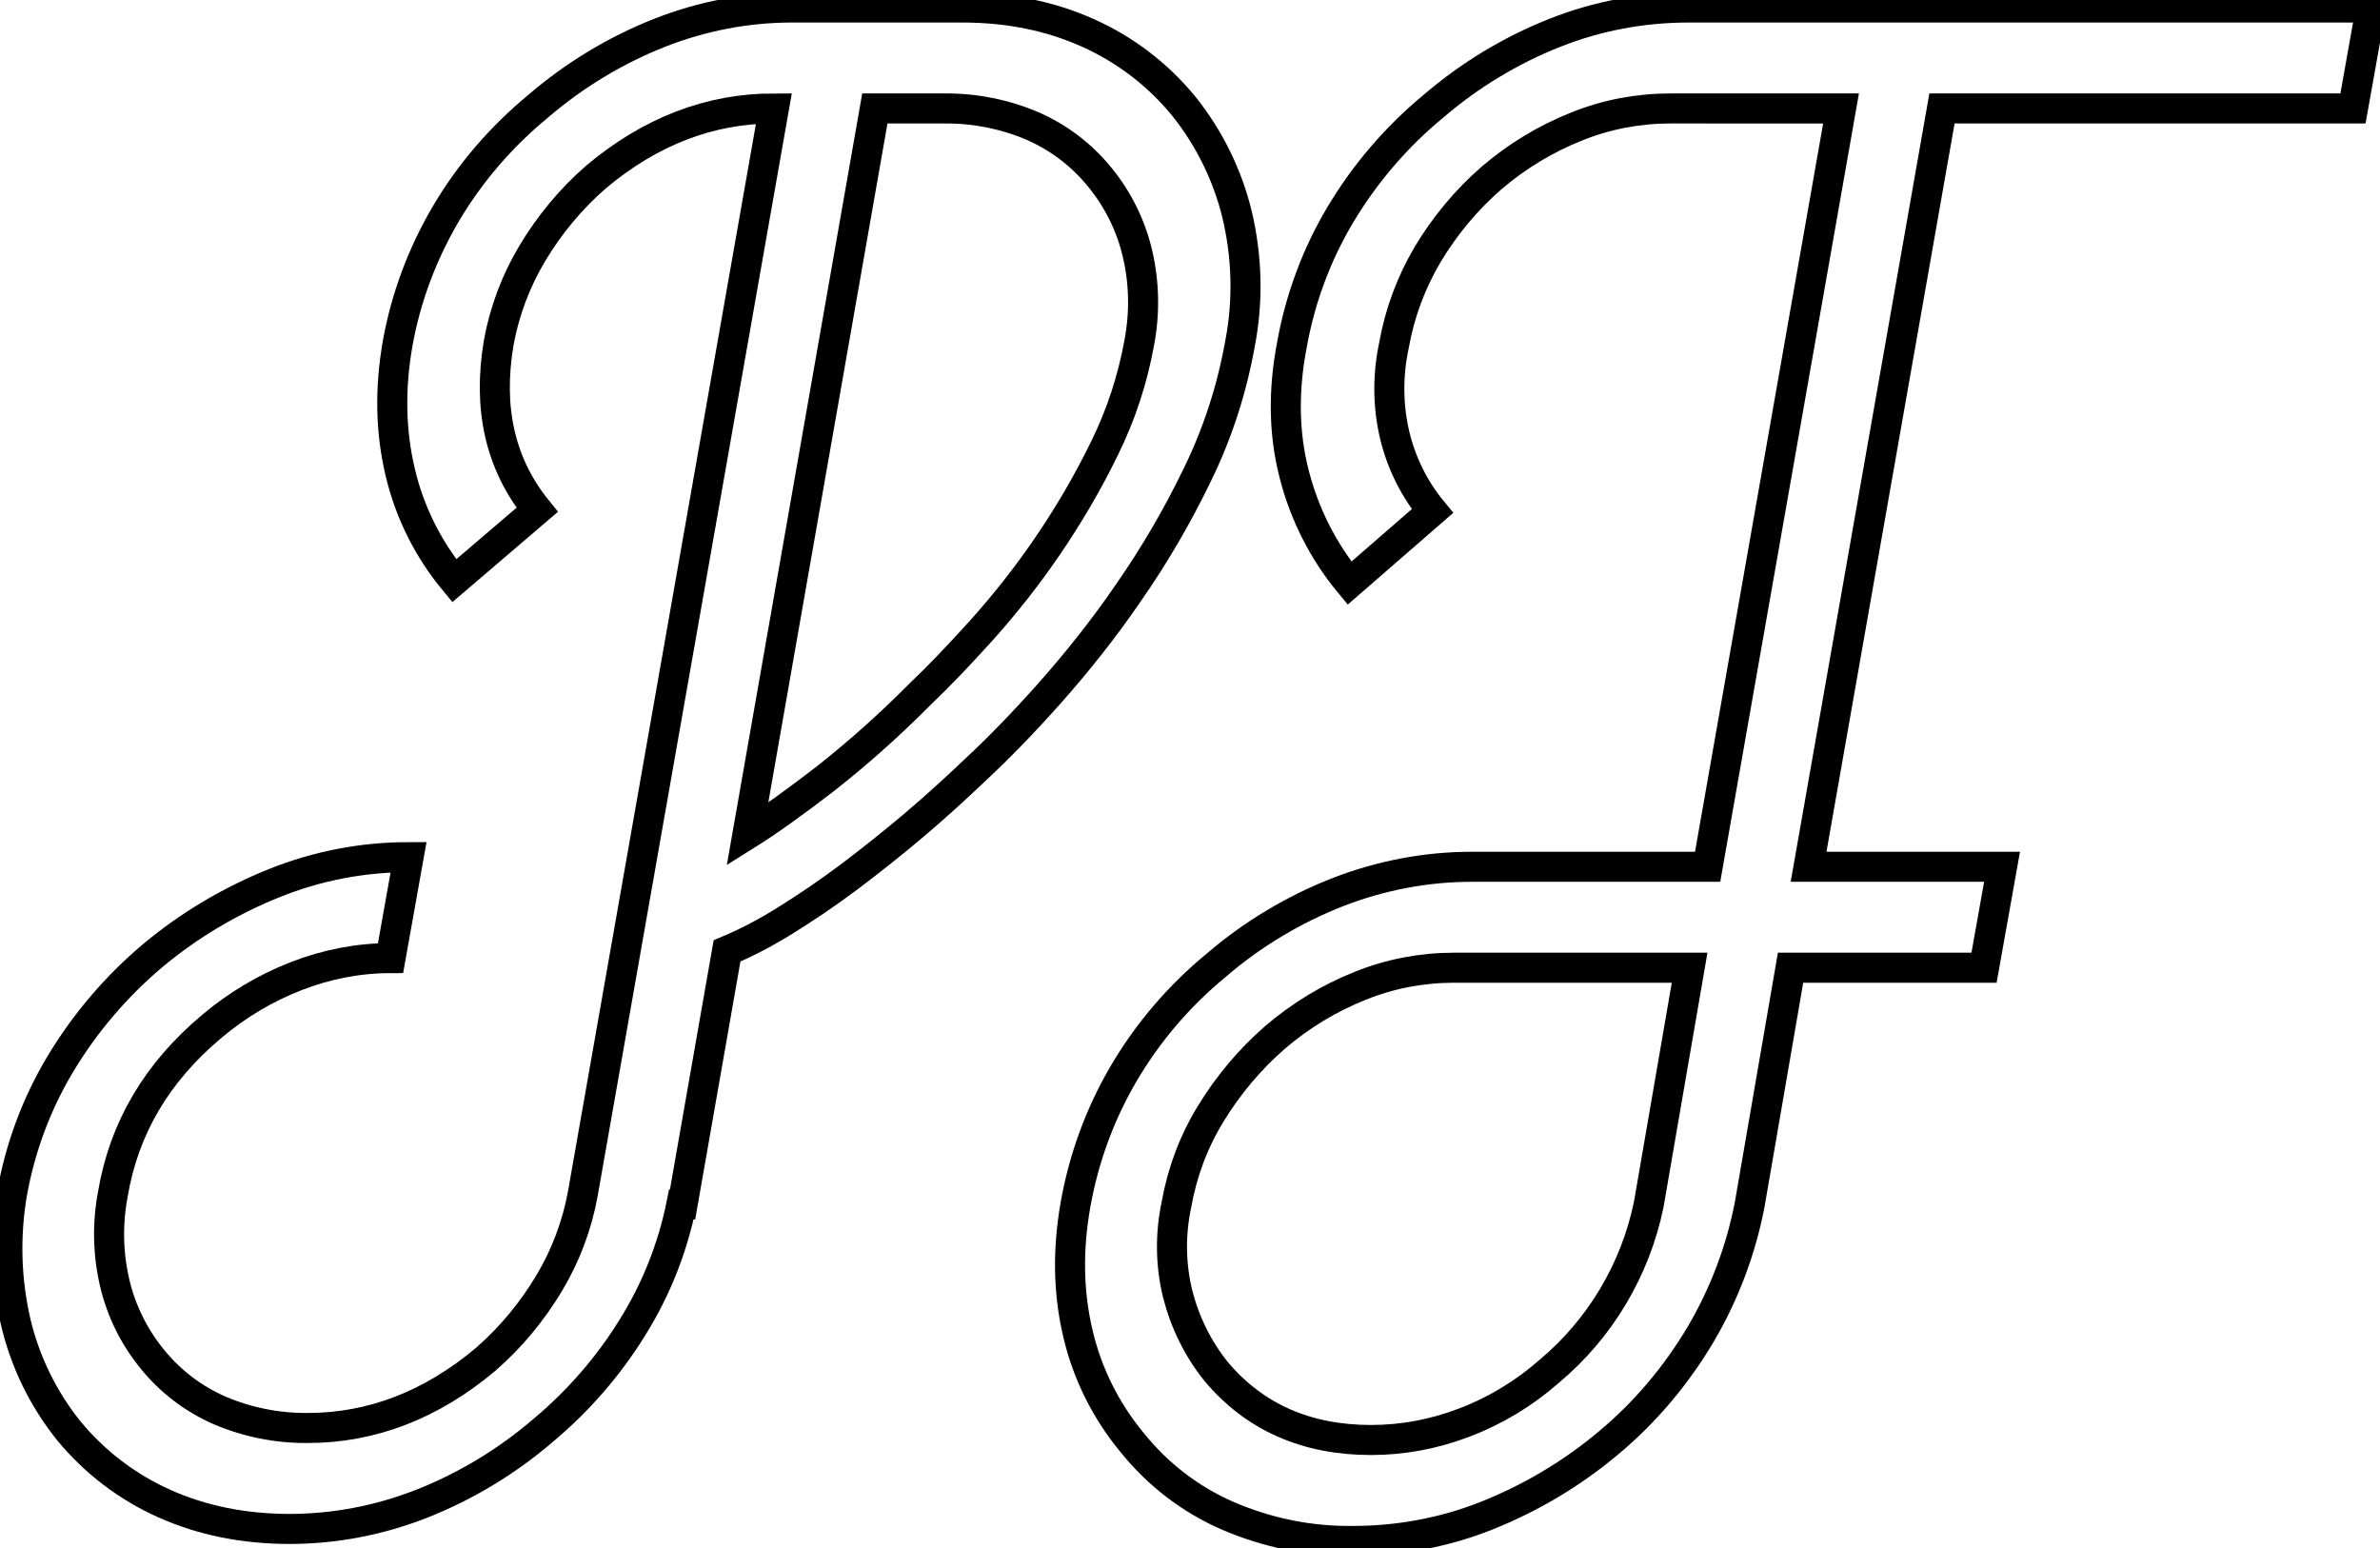<?xml version="1.0" encoding="utf-8"?>
<!-- Generator: Adobe Illustrator 26.0.3, SVG Export Plug-In . SVG Version: 6.00 Build 0)  -->
<svg version="1.1" id="レイヤー_1" xmlns="http://www.w3.org/2000/svg" xmlns:xlink="http://www.w3.org/1999/xlink" x="0px"
	 y="0px" viewBox="0 0 792.2 515.4" style="enable-background:new 0 0 792.2 515.4;" xml:space="preserve">
<style type="text/css">
	.st0{fill:none;stroke:#000000;stroke-width:10;stroke-miterlimit:10;}
</style>
<g id="レイヤー_2_00000004536375099601602900000016893528552546531217_">
	<g id="レイヤー_1-2">
		<path class="st0" d="M394,35.3c8.5,10.6,14.6,23,17.8,36.2c3.3,14,3.7,28.5,1,42.6c-2.7,15.2-7.4,29.9-14.2,43.8
			c-6.6,13.7-14.3,26.9-23,39.4c-8,11.7-16.8,22.8-26.2,33.4c-8.9,10-17,18.3-24.2,25c-6.7,6.4-13.6,12.7-20.8,18.8
			c-7.2,6.1-14.5,11.9-21.8,17.4c-7.3,5.5-14.5,10.3-21.4,14.6c-6.1,3.8-12.5,7.2-19.2,10l-14.8,84.4h-0.4
			c-2.9,14.4-8.4,28.3-16.2,40.8c-8,13-18.1,24.6-29.8,34.4c-12,10.3-25.7,18.6-40.4,24.4c-14,5.5-28.9,8.4-44,8.4
			c-15.2,0-29.1-2.8-41.6-8.4c-12.4-5.5-23.4-13.9-32-24.4c-8.5-10.6-14.5-23-17.6-36.2c-3.2-14-3.6-28.5-1.2-42.6
			c2.7-15.2,8.1-29.8,16-43c8.2-13.7,18.6-25.9,30.8-36.2c12.2-10.2,25.9-18.3,40.6-24.2c14.2-5.7,29.3-8.6,44.6-8.6l-6,33.6
			c-10.8,0-21.4,2.1-31.4,6c-10.3,4-19.8,9.7-28.2,16.8c-18.1,15.2-29.1,33.7-32.8,55.6c-1.9,9.9-1.7,20,0.6,29.8
			c2.2,9.3,6.5,18,12.6,25.4c6,7.4,13.7,13.2,22.4,17c9.2,3.9,19.2,5.9,29.2,5.8c21.3,0,41.1-7.6,59.2-22.8
			c8.4-7.3,15.5-15.9,21.2-25.4c5.5-9.2,9.3-19.3,11.2-29.8l63.6-361.2c-21.3,0-41.1,7.6-59.2,22.8c-8.4,7.3-15.5,15.9-21.2,25.4
			c-5.5,9.2-9.3,19.3-11.2,29.8c-3.7,21.9,0.5,40.4,12.8,55.6l-27.6,23.6c-8.7-10.5-14.9-22.9-18-36.2c-3.2-13.5-3.5-27.8-0.8-43
			c2.7-15,8.1-29.4,15.8-42.6c8.1-13.8,18.6-26,31-36.2c12-10.3,25.7-18.6,40.4-24.4c14-5.5,28.9-8.4,44-8.4h56.8
			c15.2,0,29.1,2.8,41.6,8.4C374.4,16.4,385.4,24.8,394,35.3z"/>
		<path class="st0" d="M306.4,230.9c5.9-5.6,12.6-12.6,20.2-21c7.9-8.8,15.3-18.2,22-28c7.1-10.4,13.5-21.3,19-32.6
			c5.5-11.1,9.4-23,11.6-35.2c1.9-9.9,1.7-20-0.6-29.8c-2.2-9.3-6.5-18-12.6-25.4c-6-7.4-13.7-13.2-22.4-17
			c-9.2-3.9-19.2-5.9-29.2-5.8h-23.2l-42.4,241.6c7.2-4.5,15.8-10.7,25.8-18.4C285.8,250.5,296.4,241,306.4,230.9L306.4,230.9z"/>
		<path class="st0" d="M646.4,36.1L602,288.5h64.4l-6,33.6H596l-13.6,78.8c-2.9,15.1-8.4,29.7-16.2,43c-8.1,13.7-18.4,26-30.6,36.2
			c-12.2,10.3-26,18.5-40.8,24.4c-14.1,5.6-29.2,8.4-44.4,8.4c-14.4,0.2-28.6-2.7-41.8-8.4c-12.4-5.4-23.3-13.8-31.8-24.4
			c-8.7-10.5-14.9-22.9-18-36.2c-3.2-13.5-3.5-27.8-0.8-43c2.7-15.2,8-29.8,15.8-43.2c8.1-13.9,18.6-26.2,31-36.4
			c12.1-10.4,25.8-18.6,40.6-24.4c14.2-5.5,29.3-8.4,44.6-8.4h78.4l44.4-252.4H556c-10.7,0-21.3,2-31.2,6
			c-10.3,4.1-19.9,9.9-28.4,17.2c-8.4,7.3-15.5,15.9-21.2,25.4c-5.5,9.3-9.3,19.5-11.2,30.2c-2.1,9.8-2.1,20,0.2,29.8
			c2.2,9.3,6.5,18,12.6,25.4l-27.6,24c-8.7-10.5-15-22.9-18.4-36.2c-3.5-13.5-3.7-27.8-0.8-43c2.7-15.2,8.1-29.9,16-43.2
			c8.2-13.8,18.8-26.2,31.2-36.4c12-10.3,25.7-18.6,40.4-24.4c14.1-5.6,29.2-8.4,44.4-8.4h227.2l-6,33.6H646.4z"/>
		<path class="st0" d="M562.4,322.1H484c-10.7,0-21.3,2-31.2,6c-10.3,4.1-19.9,9.9-28.4,17.2c-8.4,7.3-15.6,15.9-21.4,25.4
			c-5.7,9.3-9.5,19.5-11.4,30.2c-2.1,9.8-2,20,0.4,29.8c2.4,9.4,6.7,18.2,12.8,25.8c12.8,15.2,30,22.8,51.6,22.8
			c10.6,0,21.1-2,31-5.8c10.3-3.9,19.9-9.7,28.2-17c17-14.2,28.7-33.8,33.2-55.6L562.4,322.1z"/>
	</g>
</g>
</svg>
